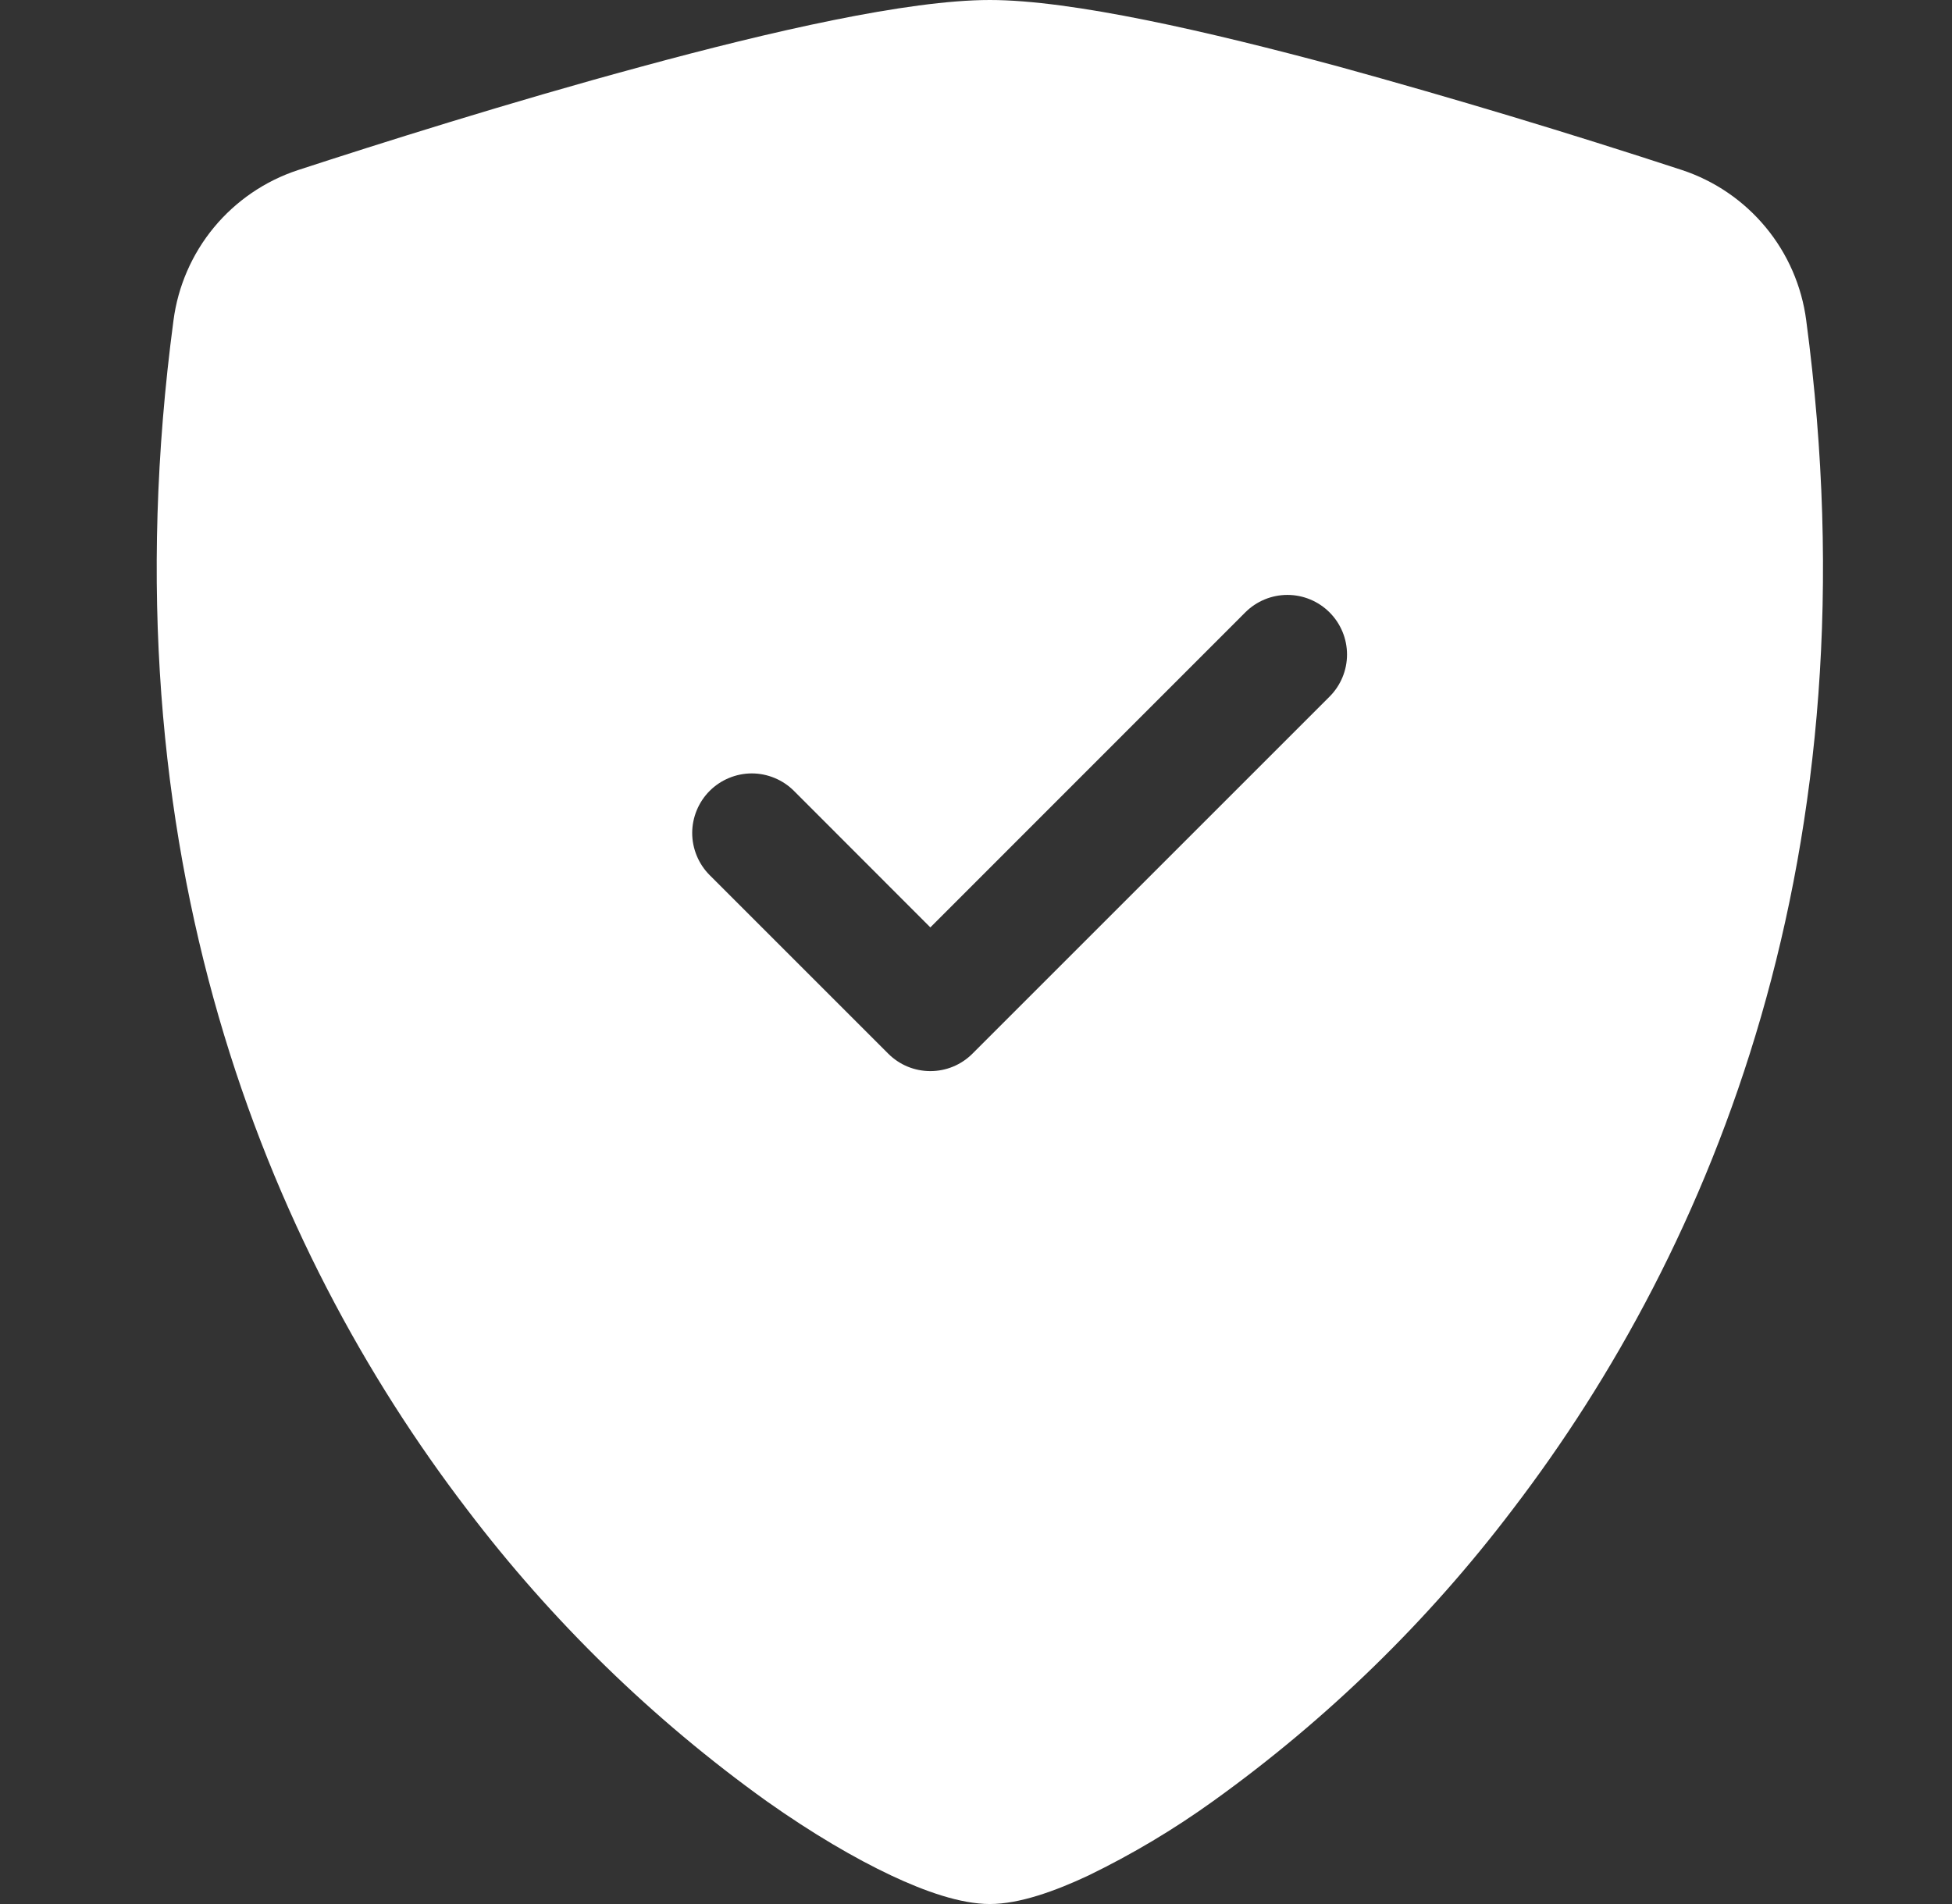 <svg width="41" height="40" viewBox="0 0 41 40" fill="none" xmlns="http://www.w3.org/2000/svg">
<rect x="0" y="0" width="41" height="40" fill="#333333" stroke="none"/>
<path fill-rule="evenodd" clip-rule="evenodd" d="M20.791 0C19.066 0 16.183 0.662 13.471 1.4C10.696 2.15 7.899 3.038 6.254 3.575C5.566 3.802 4.956 4.219 4.494 4.777C4.033 5.335 3.738 6.012 3.644 6.73C2.154 17.922 5.611 26.218 9.806 31.705C11.585 34.052 13.706 36.12 16.099 37.837C17.064 38.52 17.959 39.042 18.718 39.4C19.419 39.73 20.171 40 20.791 40C21.411 40 22.161 39.73 22.863 39.4C23.78 38.955 24.656 38.432 25.483 37.837C27.876 36.12 29.997 34.053 31.776 31.705C35.971 26.218 39.428 17.922 37.938 6.73C37.844 6.011 37.55 5.334 37.088 4.776C36.626 4.217 36.017 3.8 35.328 3.572C32.941 2.79 30.534 2.064 28.111 1.397C25.398 0.665 22.516 0 20.791 0ZM26.156 12.865C26.391 12.63 26.709 12.498 27.041 12.498C27.373 12.498 27.691 12.63 27.926 12.865C28.161 13.1 28.293 13.418 28.293 13.75C28.293 14.082 28.161 14.4 27.926 14.635L20.426 22.135C20.31 22.251 20.172 22.344 20.02 22.407C19.868 22.47 19.705 22.502 19.541 22.502C19.377 22.502 19.214 22.47 19.062 22.407C18.91 22.344 18.772 22.251 18.656 22.135L14.906 18.385C14.79 18.269 14.698 18.131 14.635 17.979C14.572 17.827 14.539 17.664 14.539 17.5C14.539 17.336 14.572 17.173 14.635 17.021C14.698 16.869 14.79 16.731 14.906 16.615C15.022 16.499 15.16 16.407 15.312 16.344C15.464 16.281 15.627 16.248 15.791 16.248C15.955 16.248 16.118 16.281 16.27 16.344C16.422 16.407 16.56 16.499 16.676 16.615L19.541 19.483L26.156 12.865Z" fill="white"/>
</svg>
